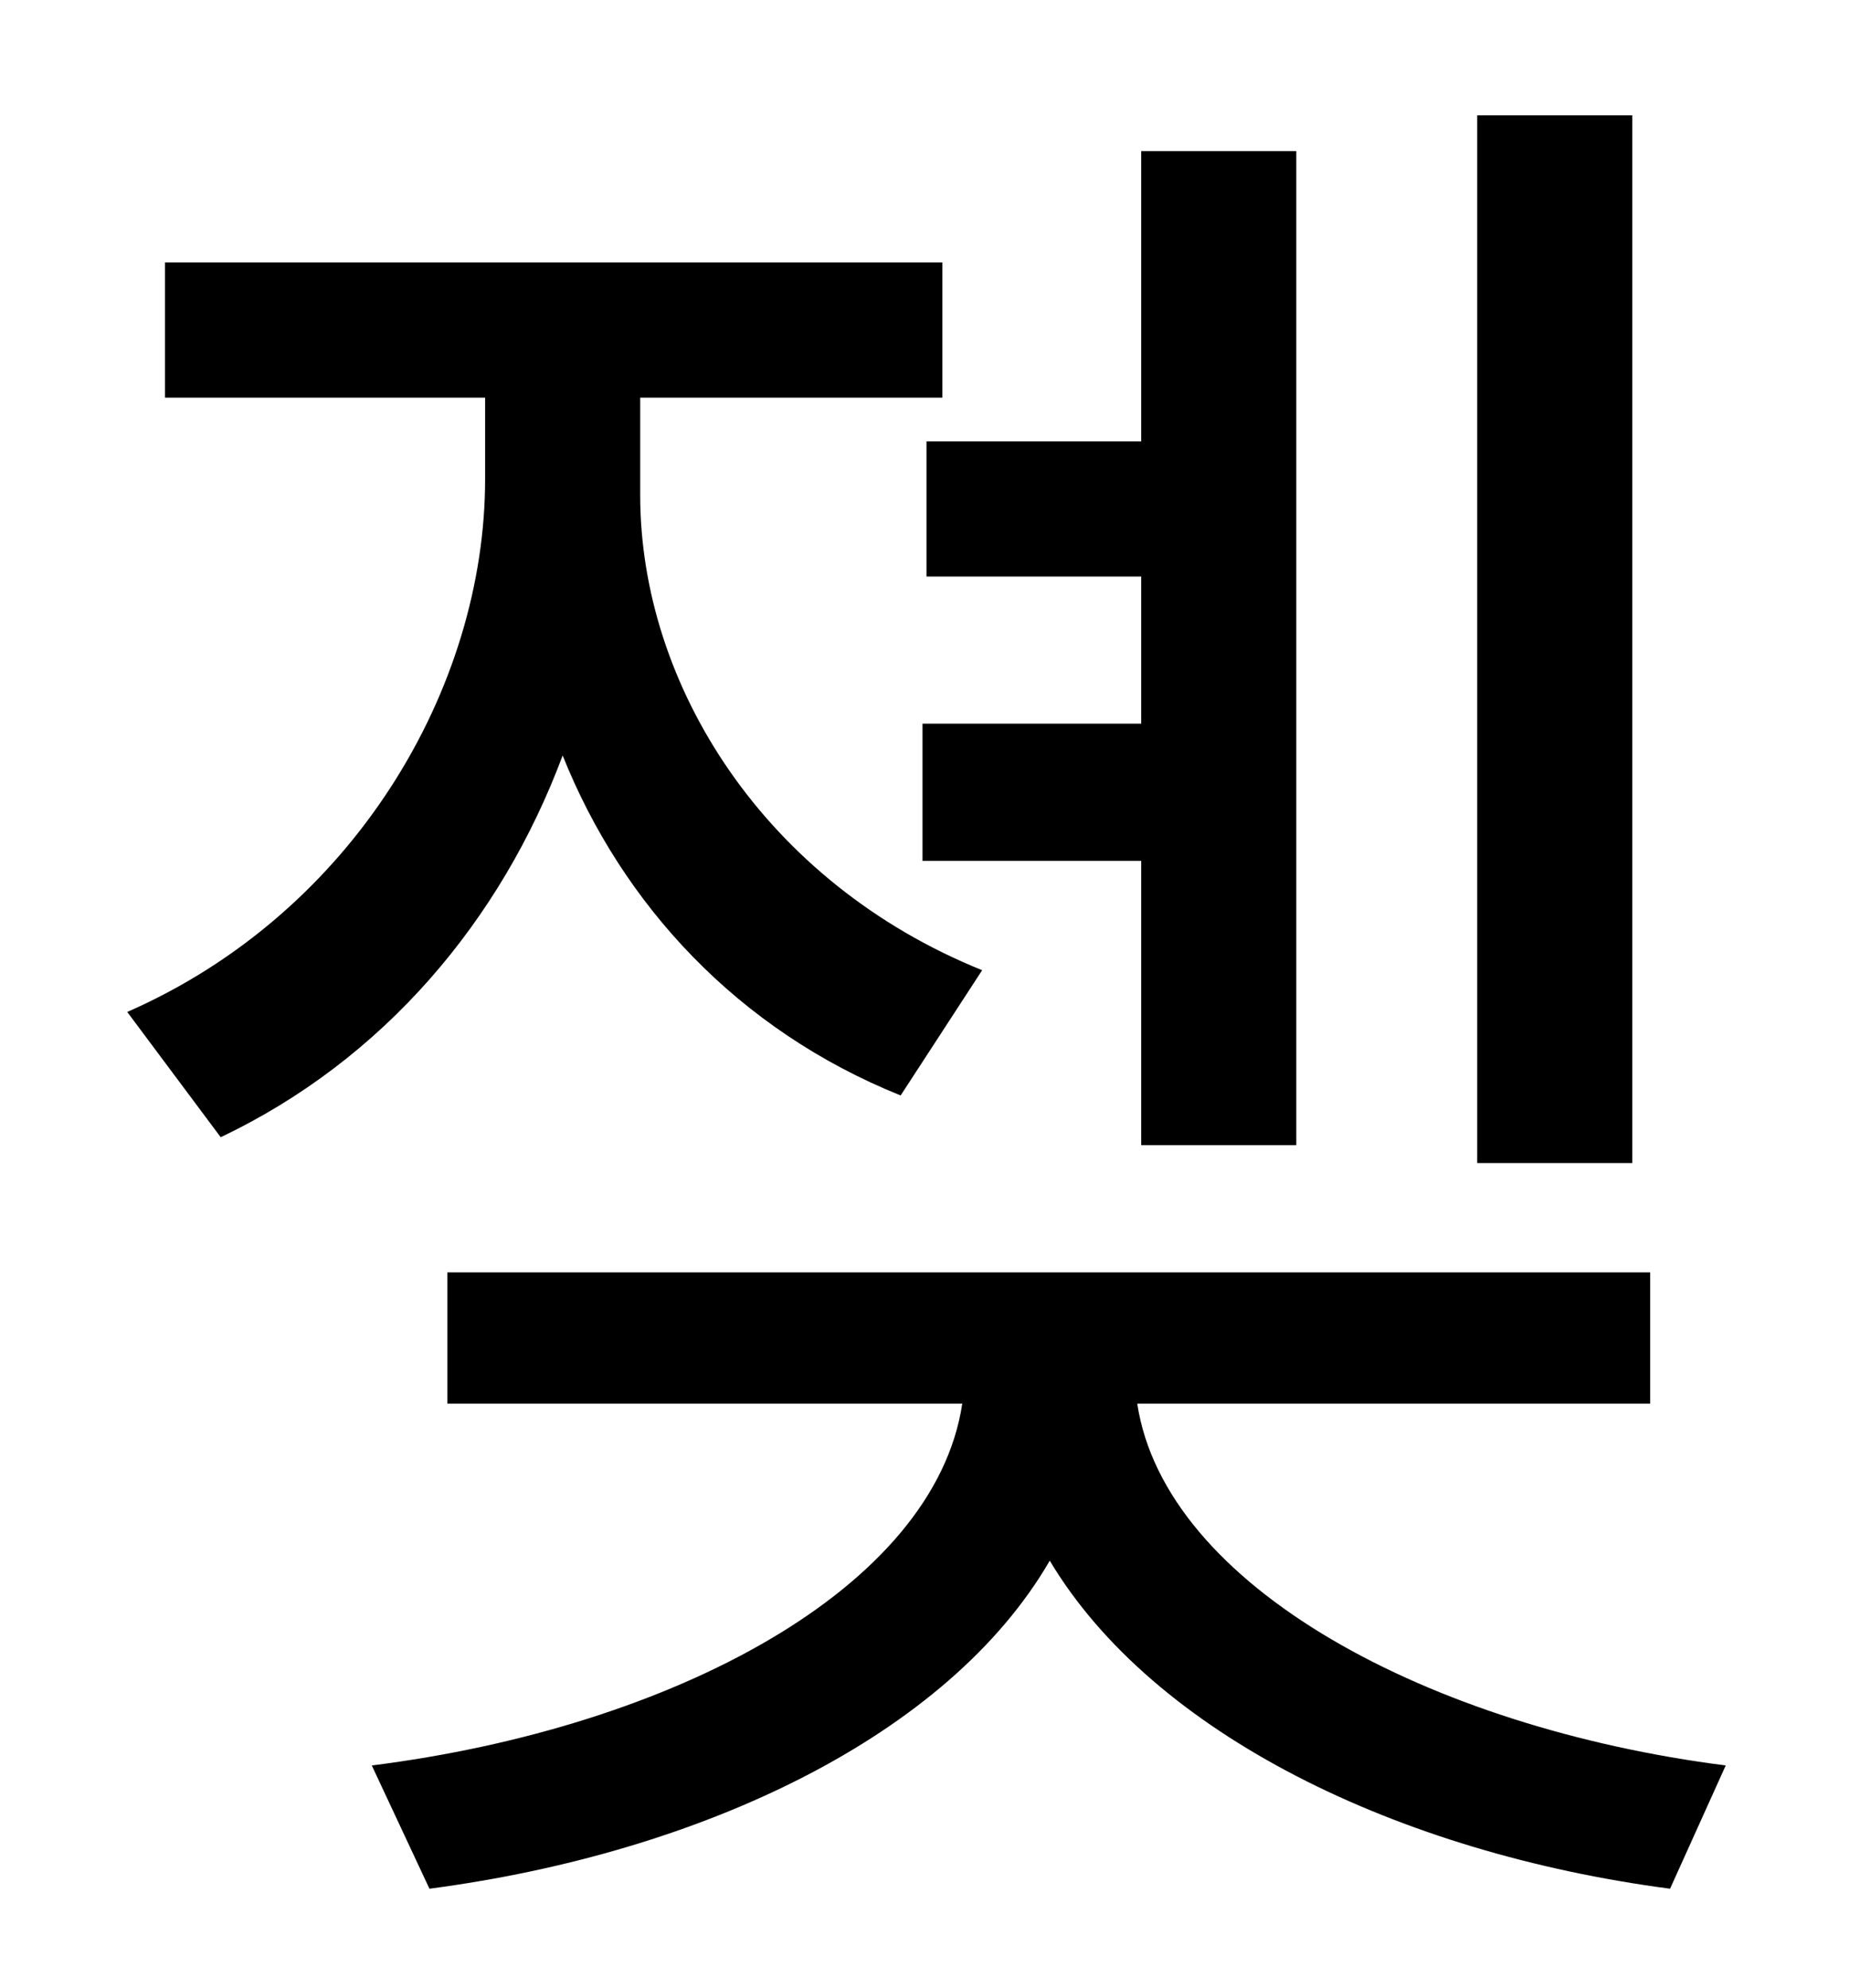 <?xml version="1.0" standalone="no"?>
<!DOCTYPE svg PUBLIC "-//W3C//DTD SVG 1.1//EN" "http://www.w3.org/Graphics/SVG/1.1/DTD/svg11.dtd" >
<svg xmlns="http://www.w3.org/2000/svg" xmlns:xlink="http://www.w3.org/1999/xlink" version="1.1" viewBox="-10 0 930 1000">
   <path fill="currentColor"
d="M811 58v527h-78v-527h78zM456 222h108v-146h78v500h-78v-143h-110v-69h110v-74h-108v-68zM484 488l-41 63c-82 -33 -140 -96 -170 -171c-31 83 -90 153 -172 192l-47 -63c114 -50 180 -163 180 -268v-41h-161v-68h391v68h-152v49c0 96 63 195 172 239zM820 706h-258
c14 92 147 163 296 182l-28 62c-137 -18 -260 -78 -312 -165c-51 88 -175 147 -312 165l-29 -62c151 -19 283 -89 297 -182h-259v-66h605v66z" />
</svg>
